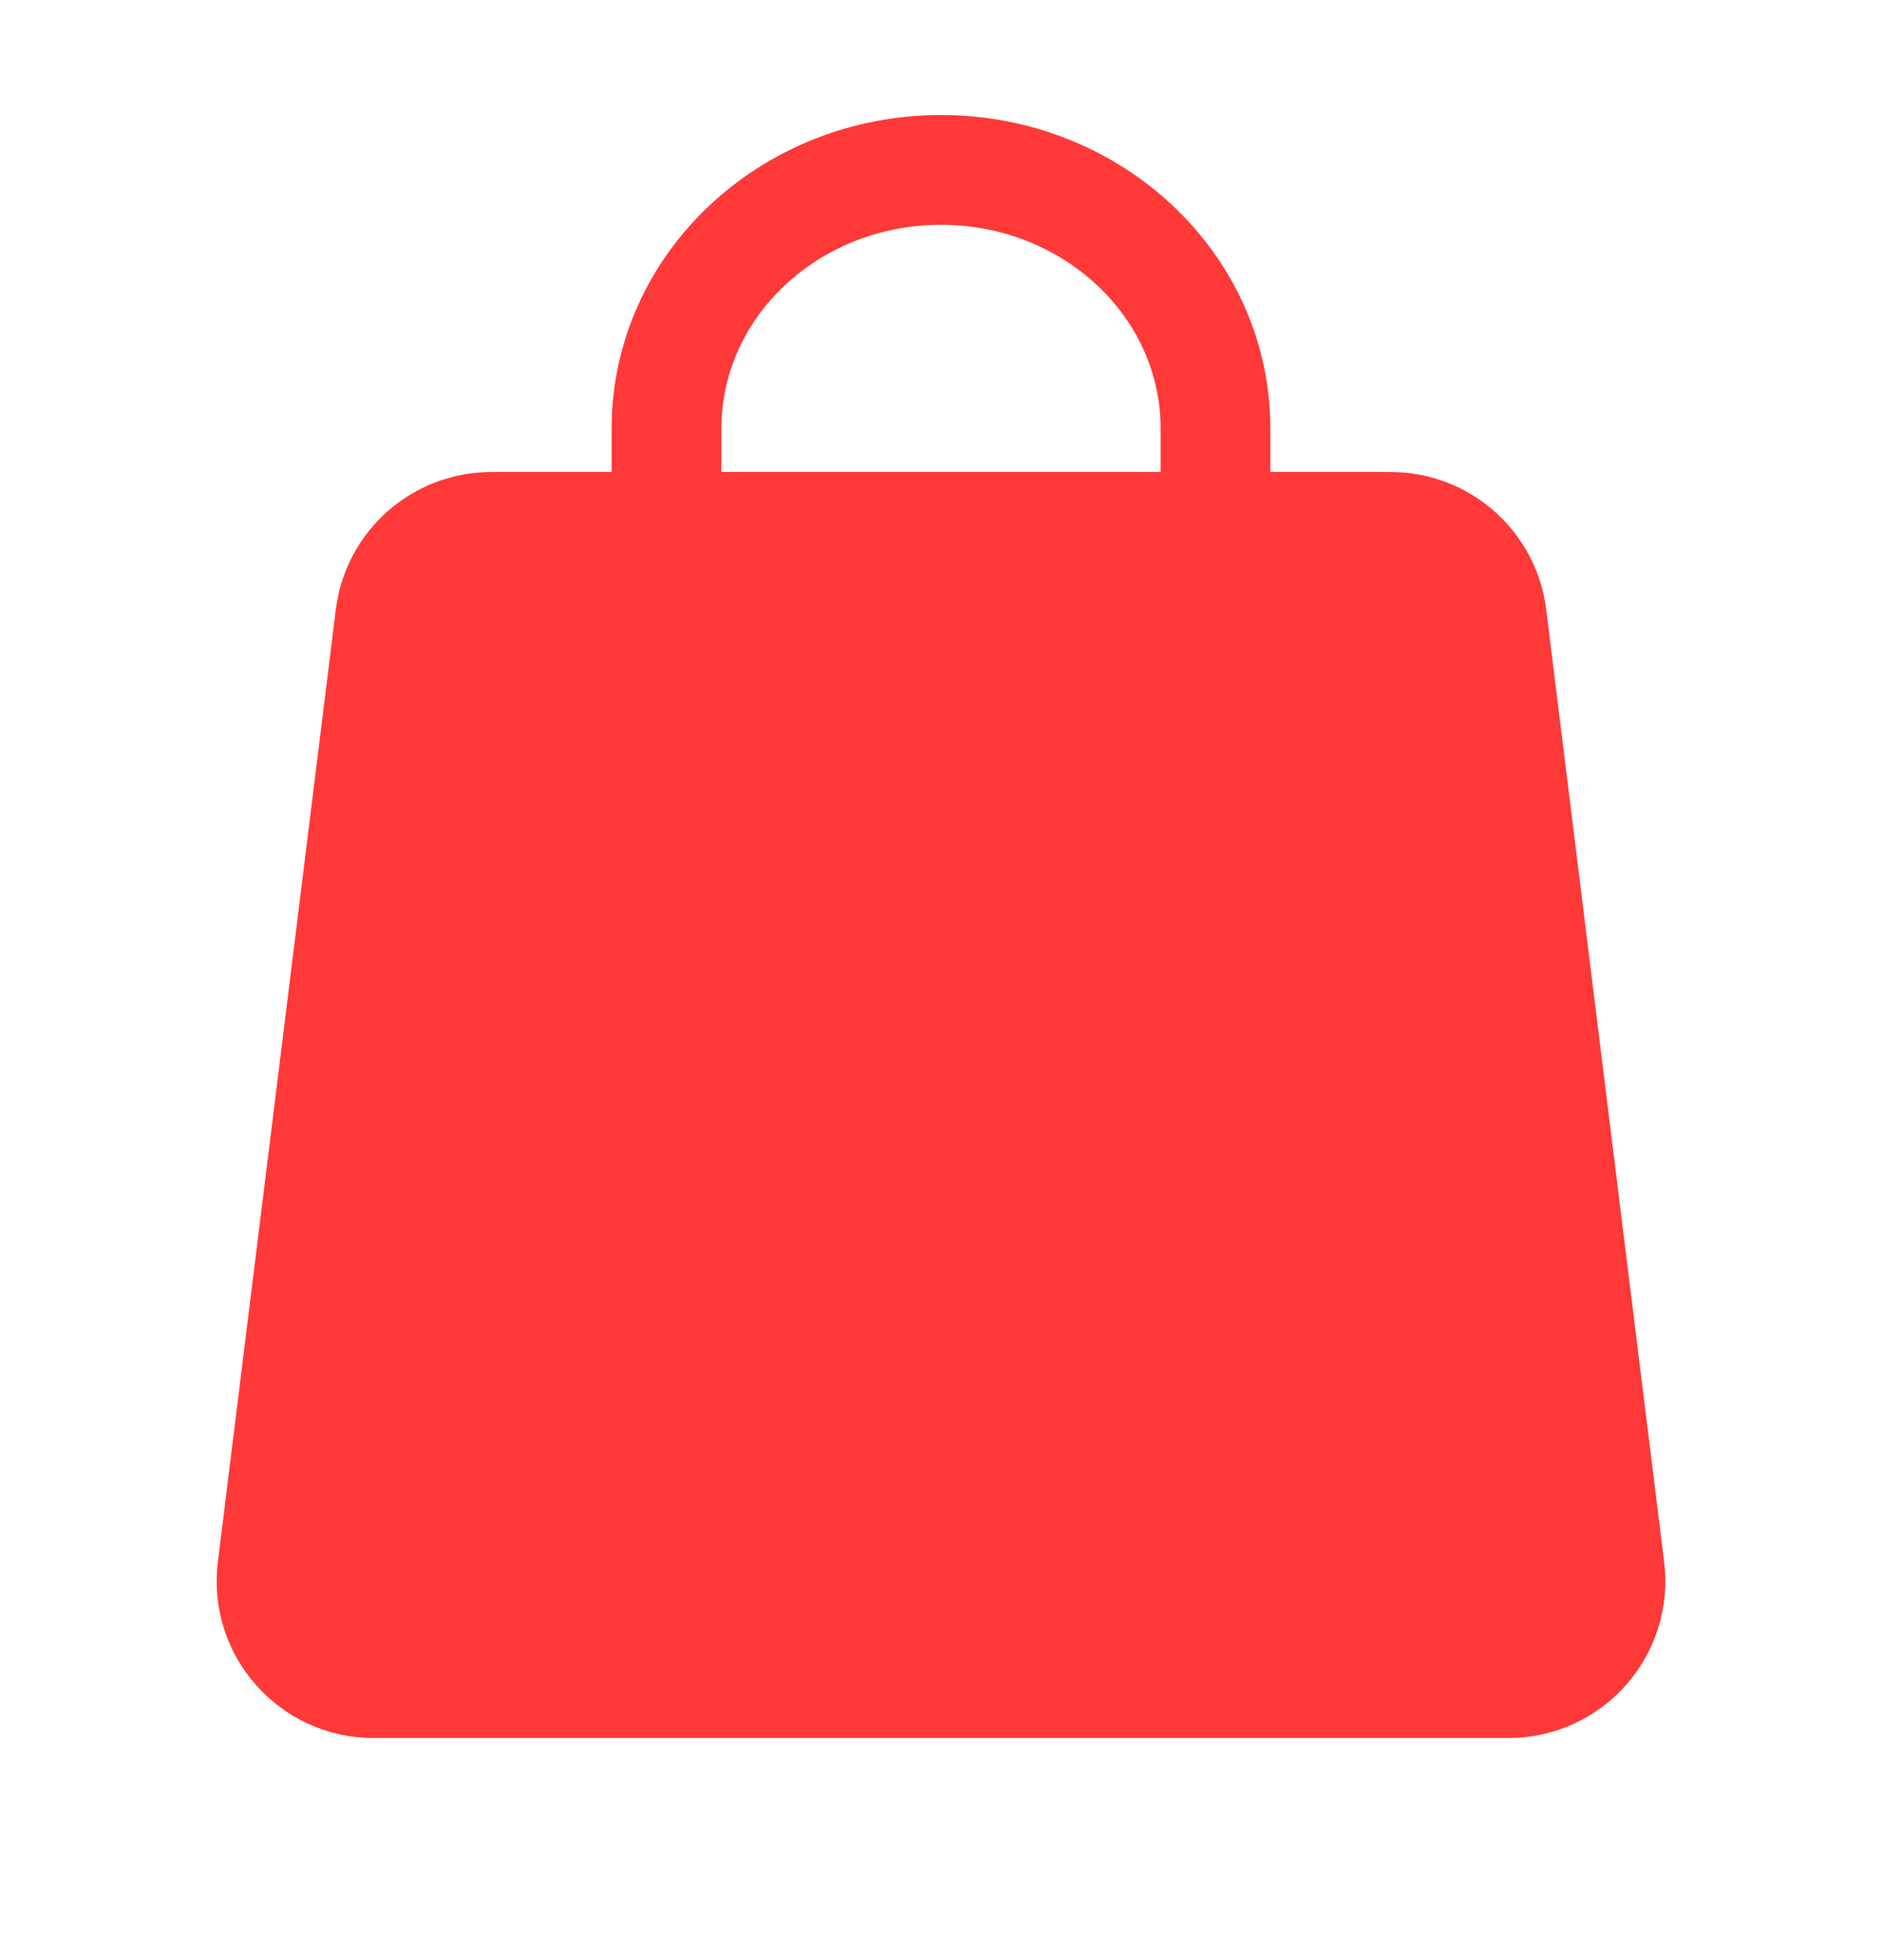 <svg width="24" height="25" viewBox="0 0 24 25" fill="none" xmlns="http://www.w3.org/2000/svg">
<path d="M4.977 7.86C5.058 7.209 5.611 6.72 6.268 6.72H17.732C18.389 6.72 18.942 7.209 19.023 7.86L20.527 20.007C20.623 20.782 20.018 21.467 19.237 21.467H4.763C3.982 21.467 3.377 20.782 3.473 20.007L4.977 7.86Z" fill="#FF3838" stroke="#FF3838" stroke-width="1.4" stroke-linejoin="round"/>
<path d="M8.5 9.231V5.463C8.5 3.643 10.067 2.167 12 2.167C13.933 2.167 15.5 3.643 15.5 5.463V9.231" stroke="#FF3838" stroke-width="1.4" stroke-linecap="round"/>
</svg>
